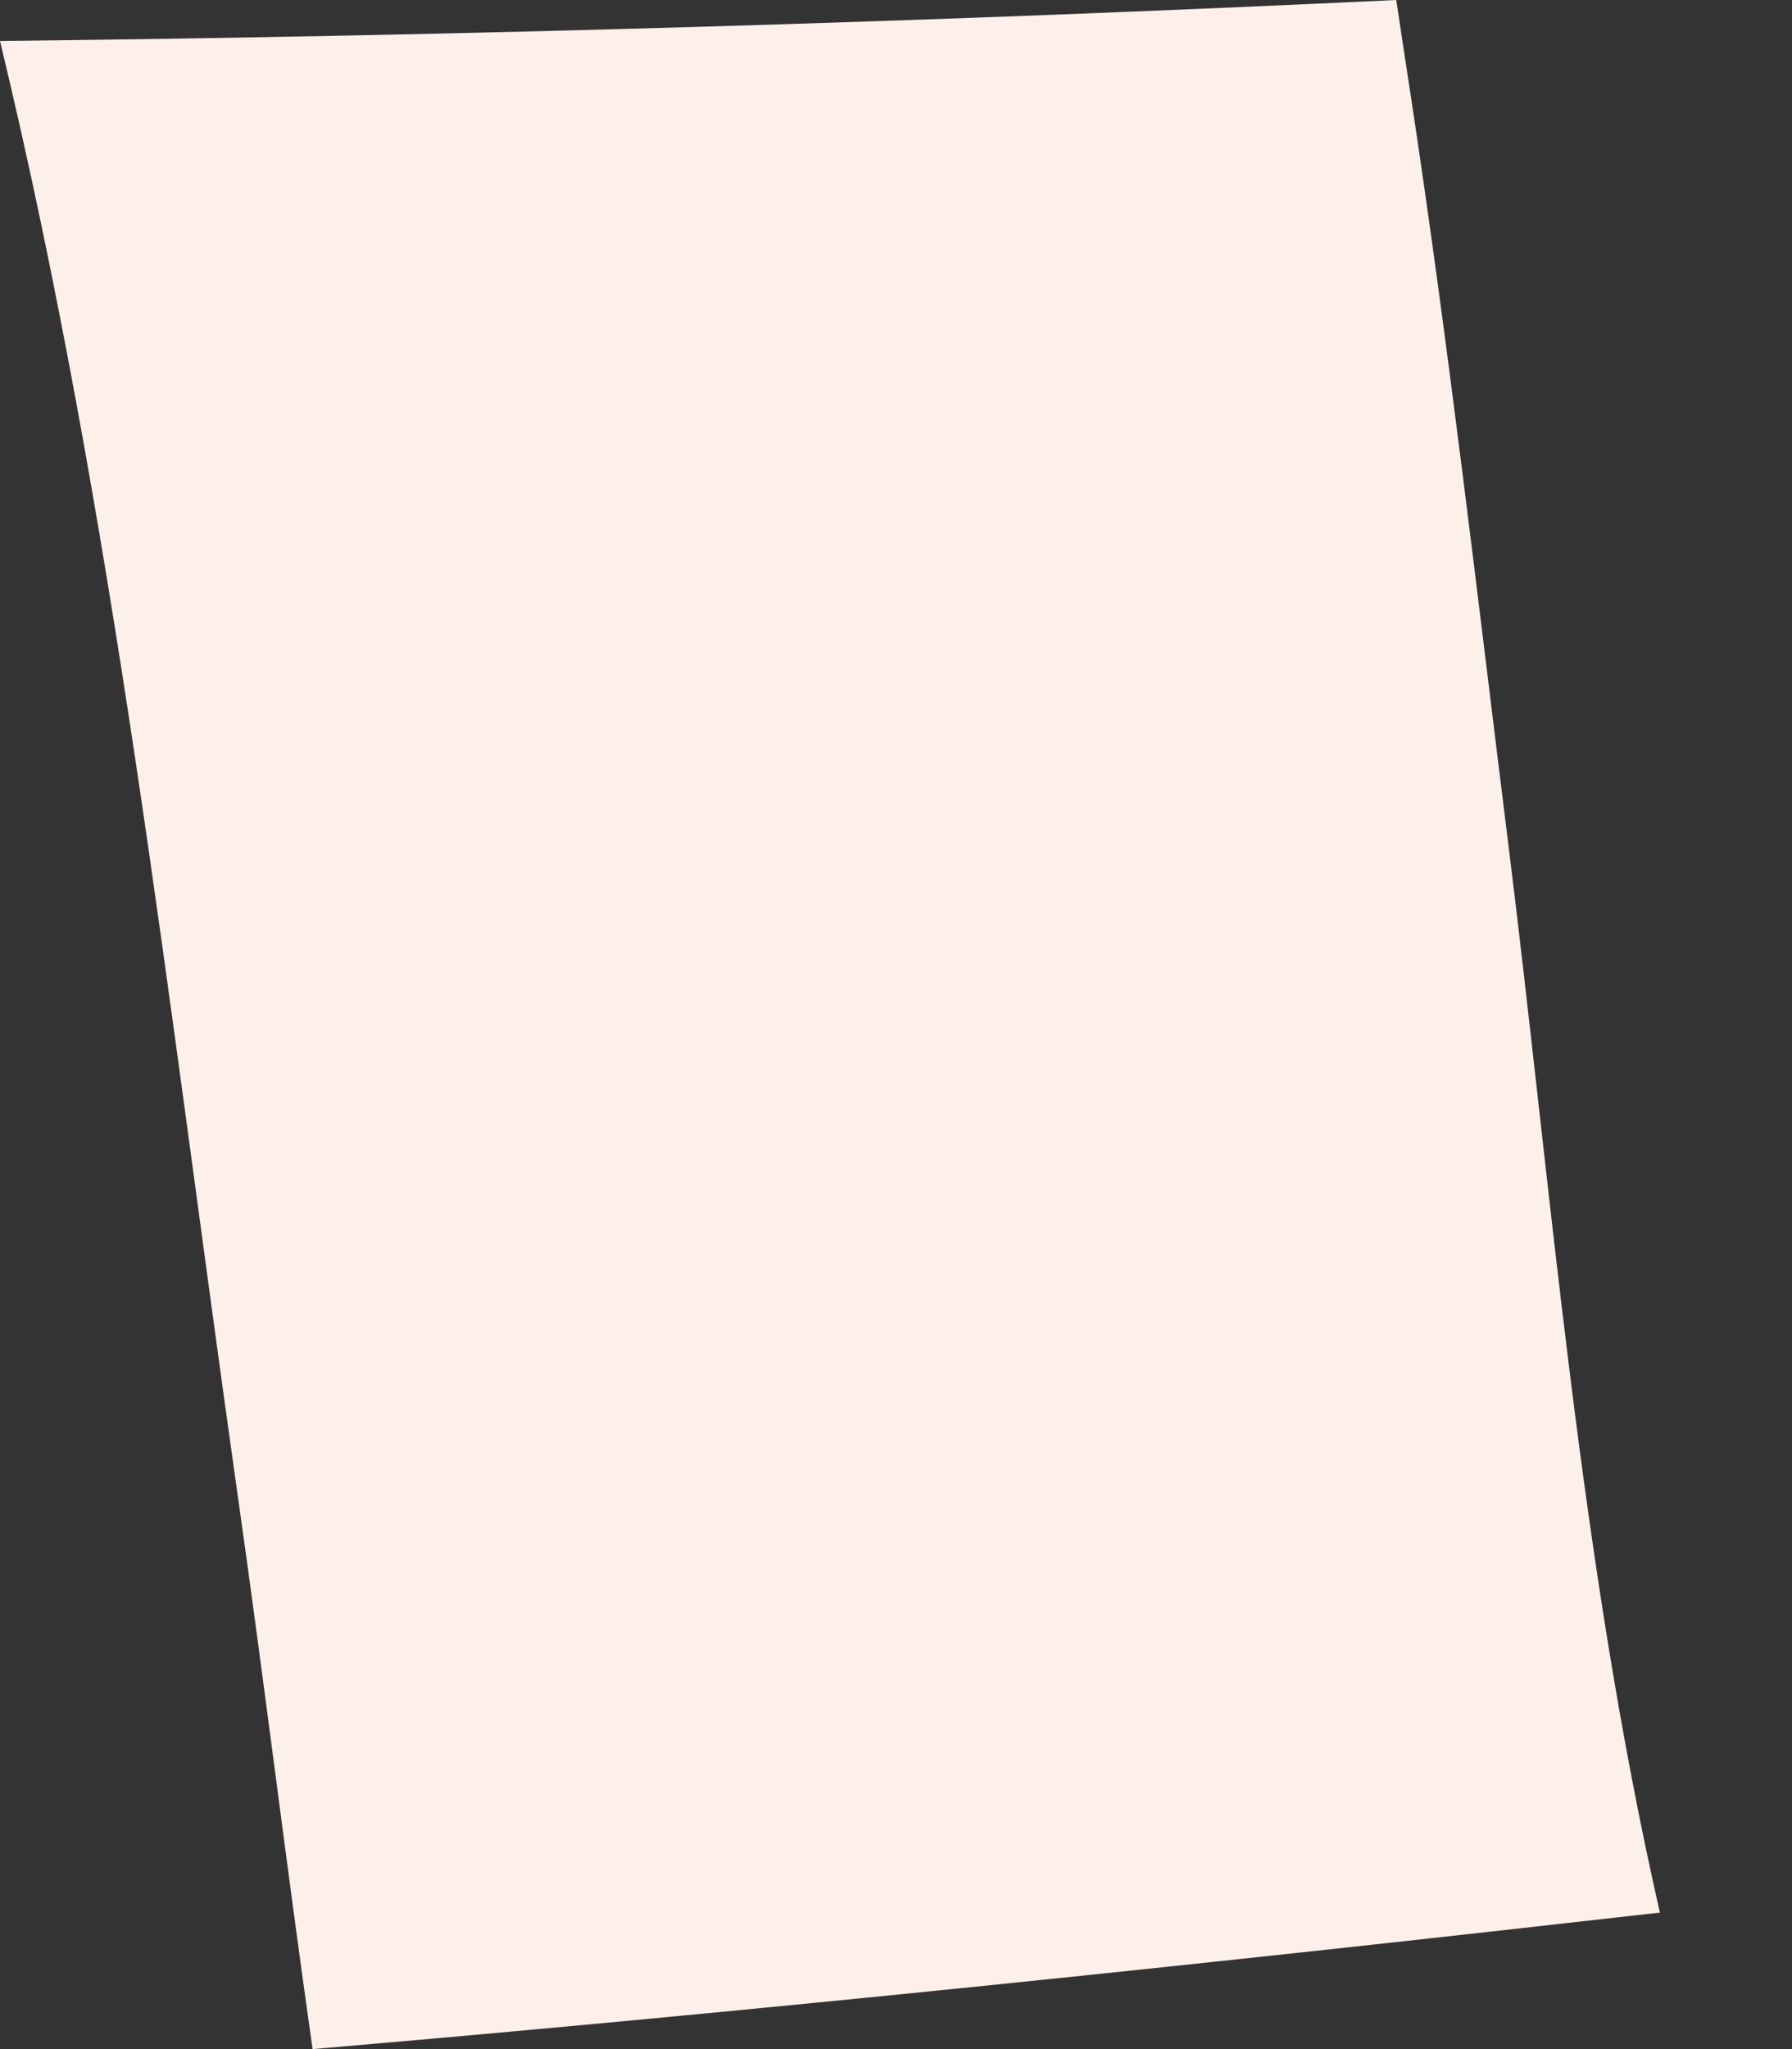<svg width="7" height="8" viewBox="0 0 7 8" fill="none" xmlns="http://www.w3.org/2000/svg">
<rect x="0" y="0" width="7" height="8" fill="#333333" stroke="none"/>
<path d="M5.891 3.289C5.77 2.317 5.658 1.343 5.511 0.375C5.492 0.252 5.473 0.125 5.454 0C3.637 0.086 1.818 0.14 0 0.16C0.449 2.02 0.658 3.933 0.927 5.827C1.03 6.55 1.118 7.276 1.221 8C2.978 7.85 4.732 7.666 6.484 7.467C6.171 6.097 6.061 4.651 5.891 3.289Z" fill="#FDF0EA"/>
</svg>

